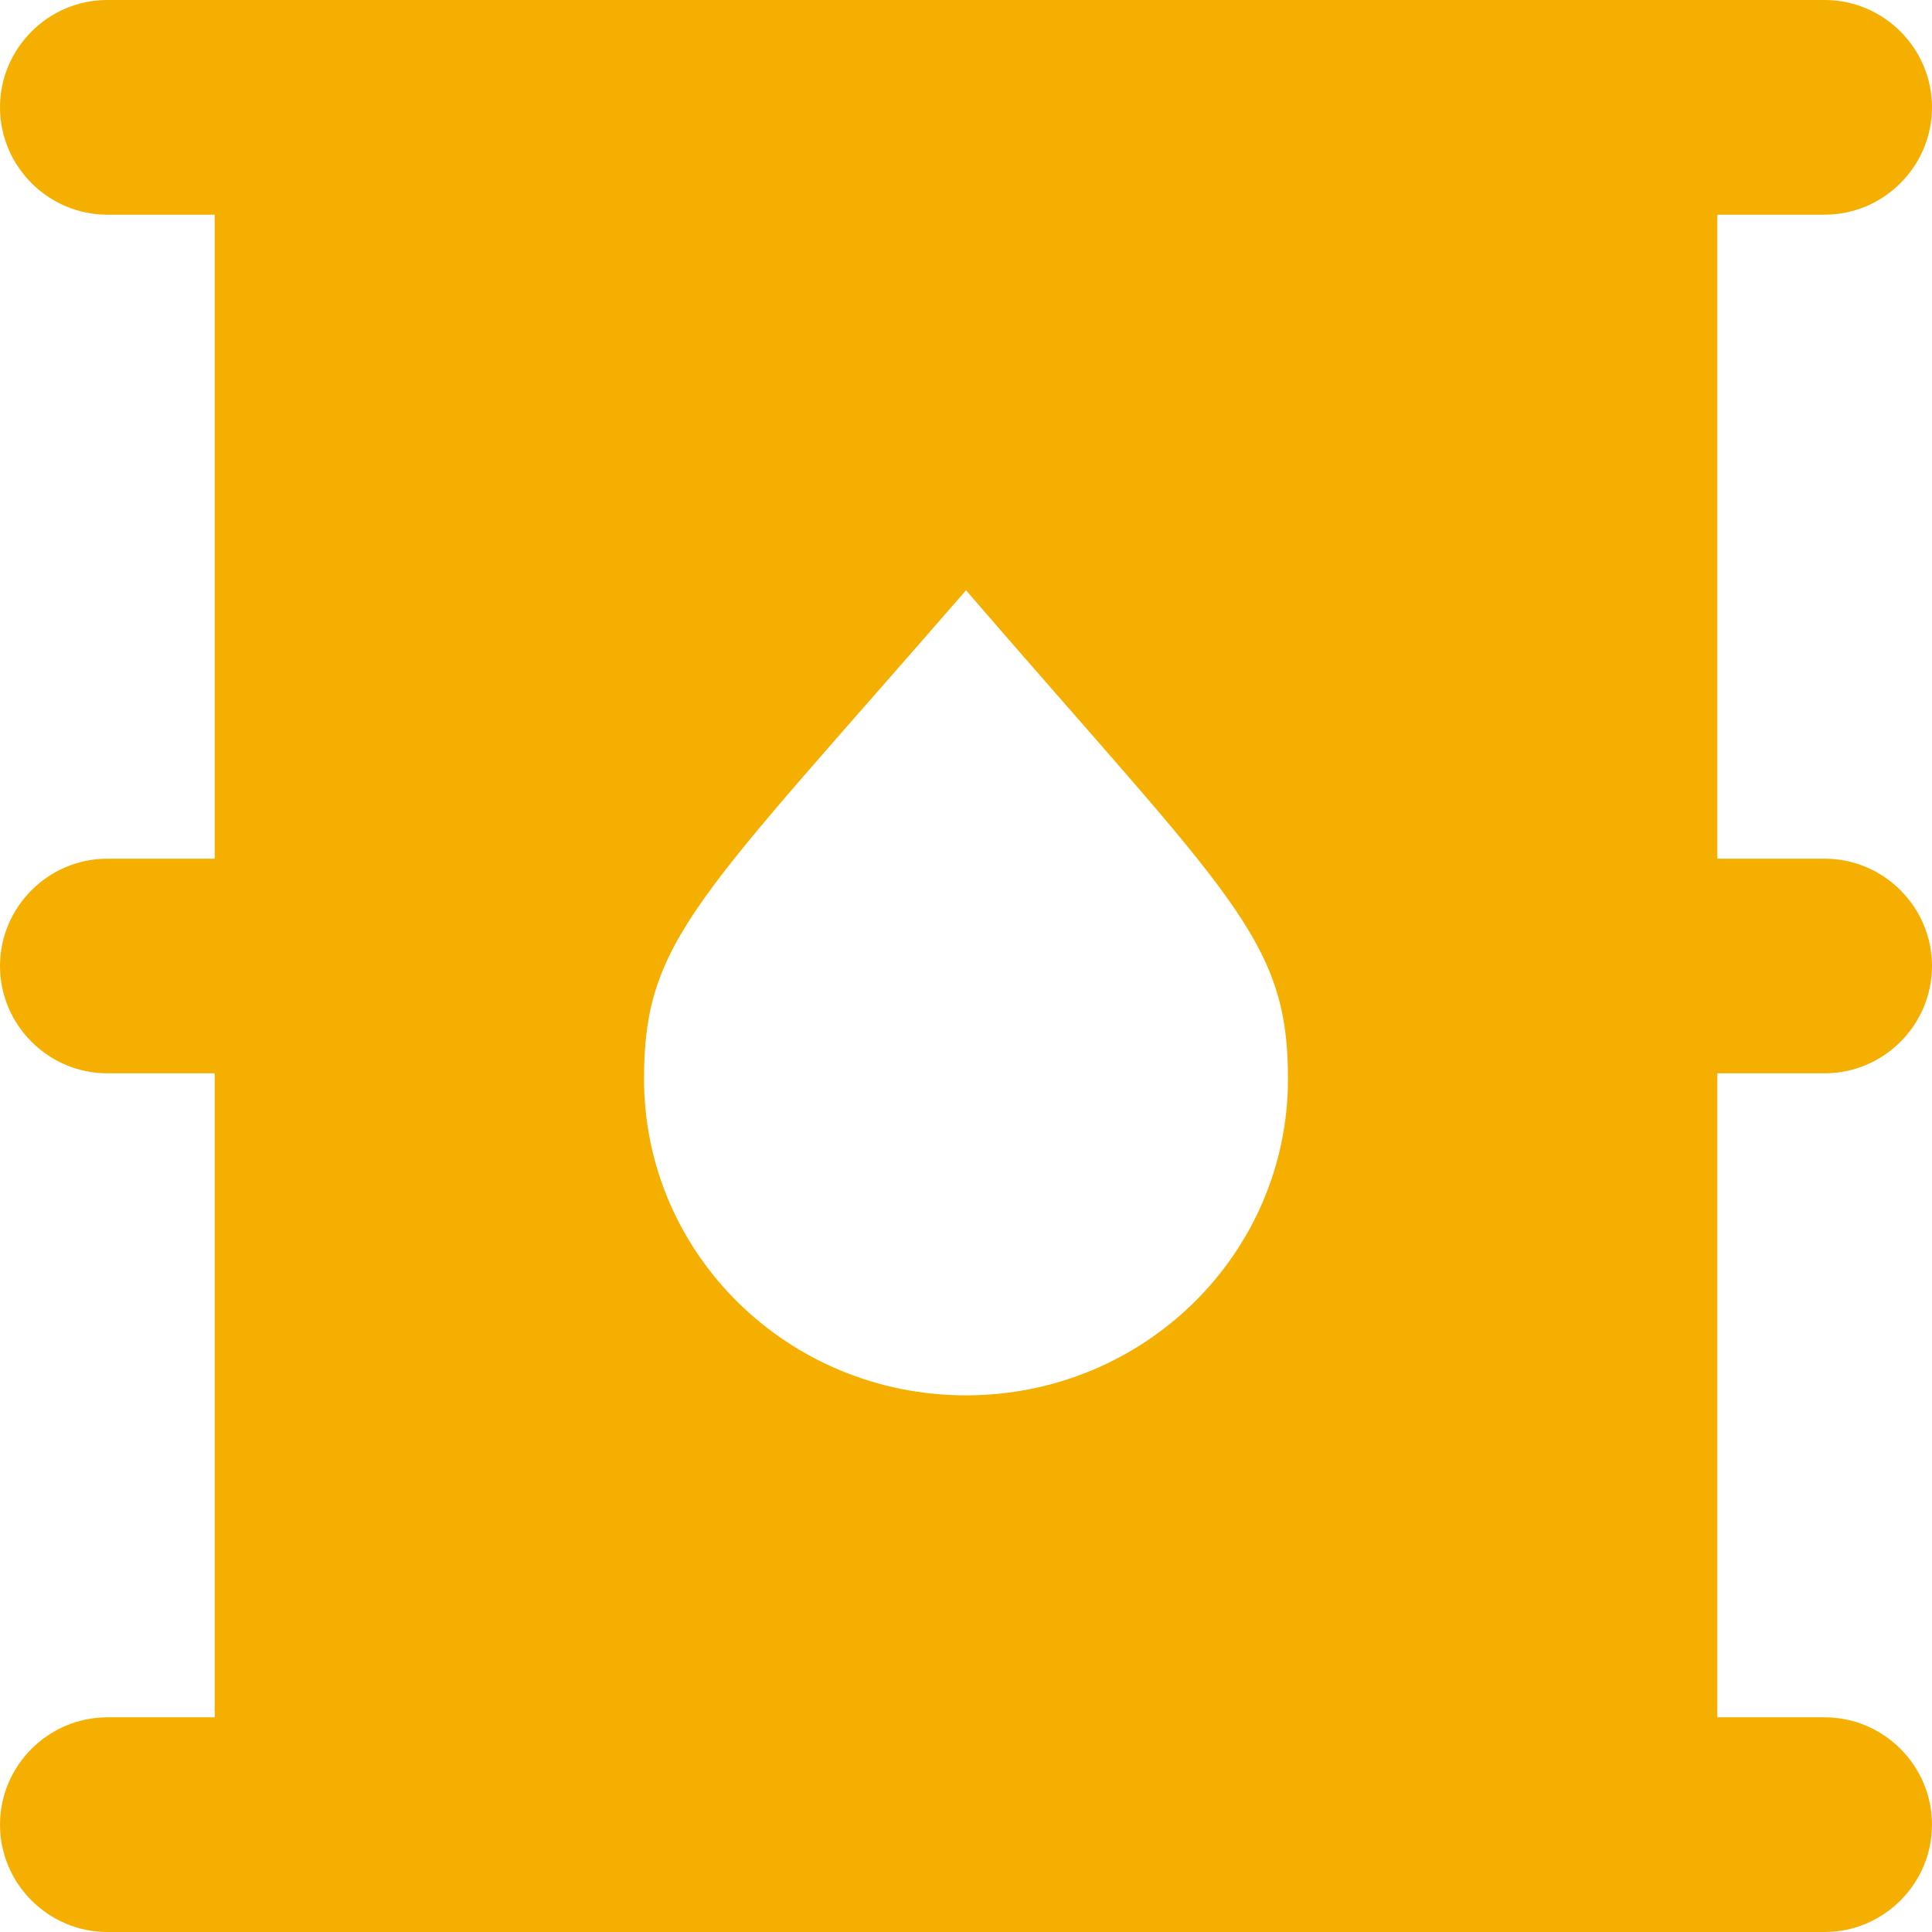 <svg width="35" height="35" viewBox="0 0 35 35" fill="none" xmlns="http://www.w3.org/2000/svg">
<path d="M33.056 19.444C34.125 19.444 35 18.569 35 17.5C35 16.431 34.125 15.556 33.056 15.556H31.111V3.889H33.056C34.125 3.889 35 3.014 35 1.944C35 0.875 34.125 0 33.056 0H1.944C0.875 0 0 0.875 0 1.944C0 3.014 0.875 3.889 1.944 3.889H3.889V15.556H1.944C0.875 15.556 0 16.431 0 17.5C0 18.569 0.875 19.444 1.944 19.444H3.889V31.111H1.944C0.875 31.111 0 31.986 0 33.056C0 34.125 0.875 35 1.944 35H33.056C34.125 35 35 34.125 35 33.056C35 31.986 34.125 31.111 33.056 31.111H31.111V19.444H33.056ZM17.5 25.278C14.272 25.278 11.667 22.711 11.667 19.542C11.667 17.014 12.639 16.294 17.5 10.694C22.303 16.256 23.333 16.994 23.333 19.542C23.333 22.711 20.728 25.278 17.5 25.278Z" fill="#F5AF00"/>
</svg>
